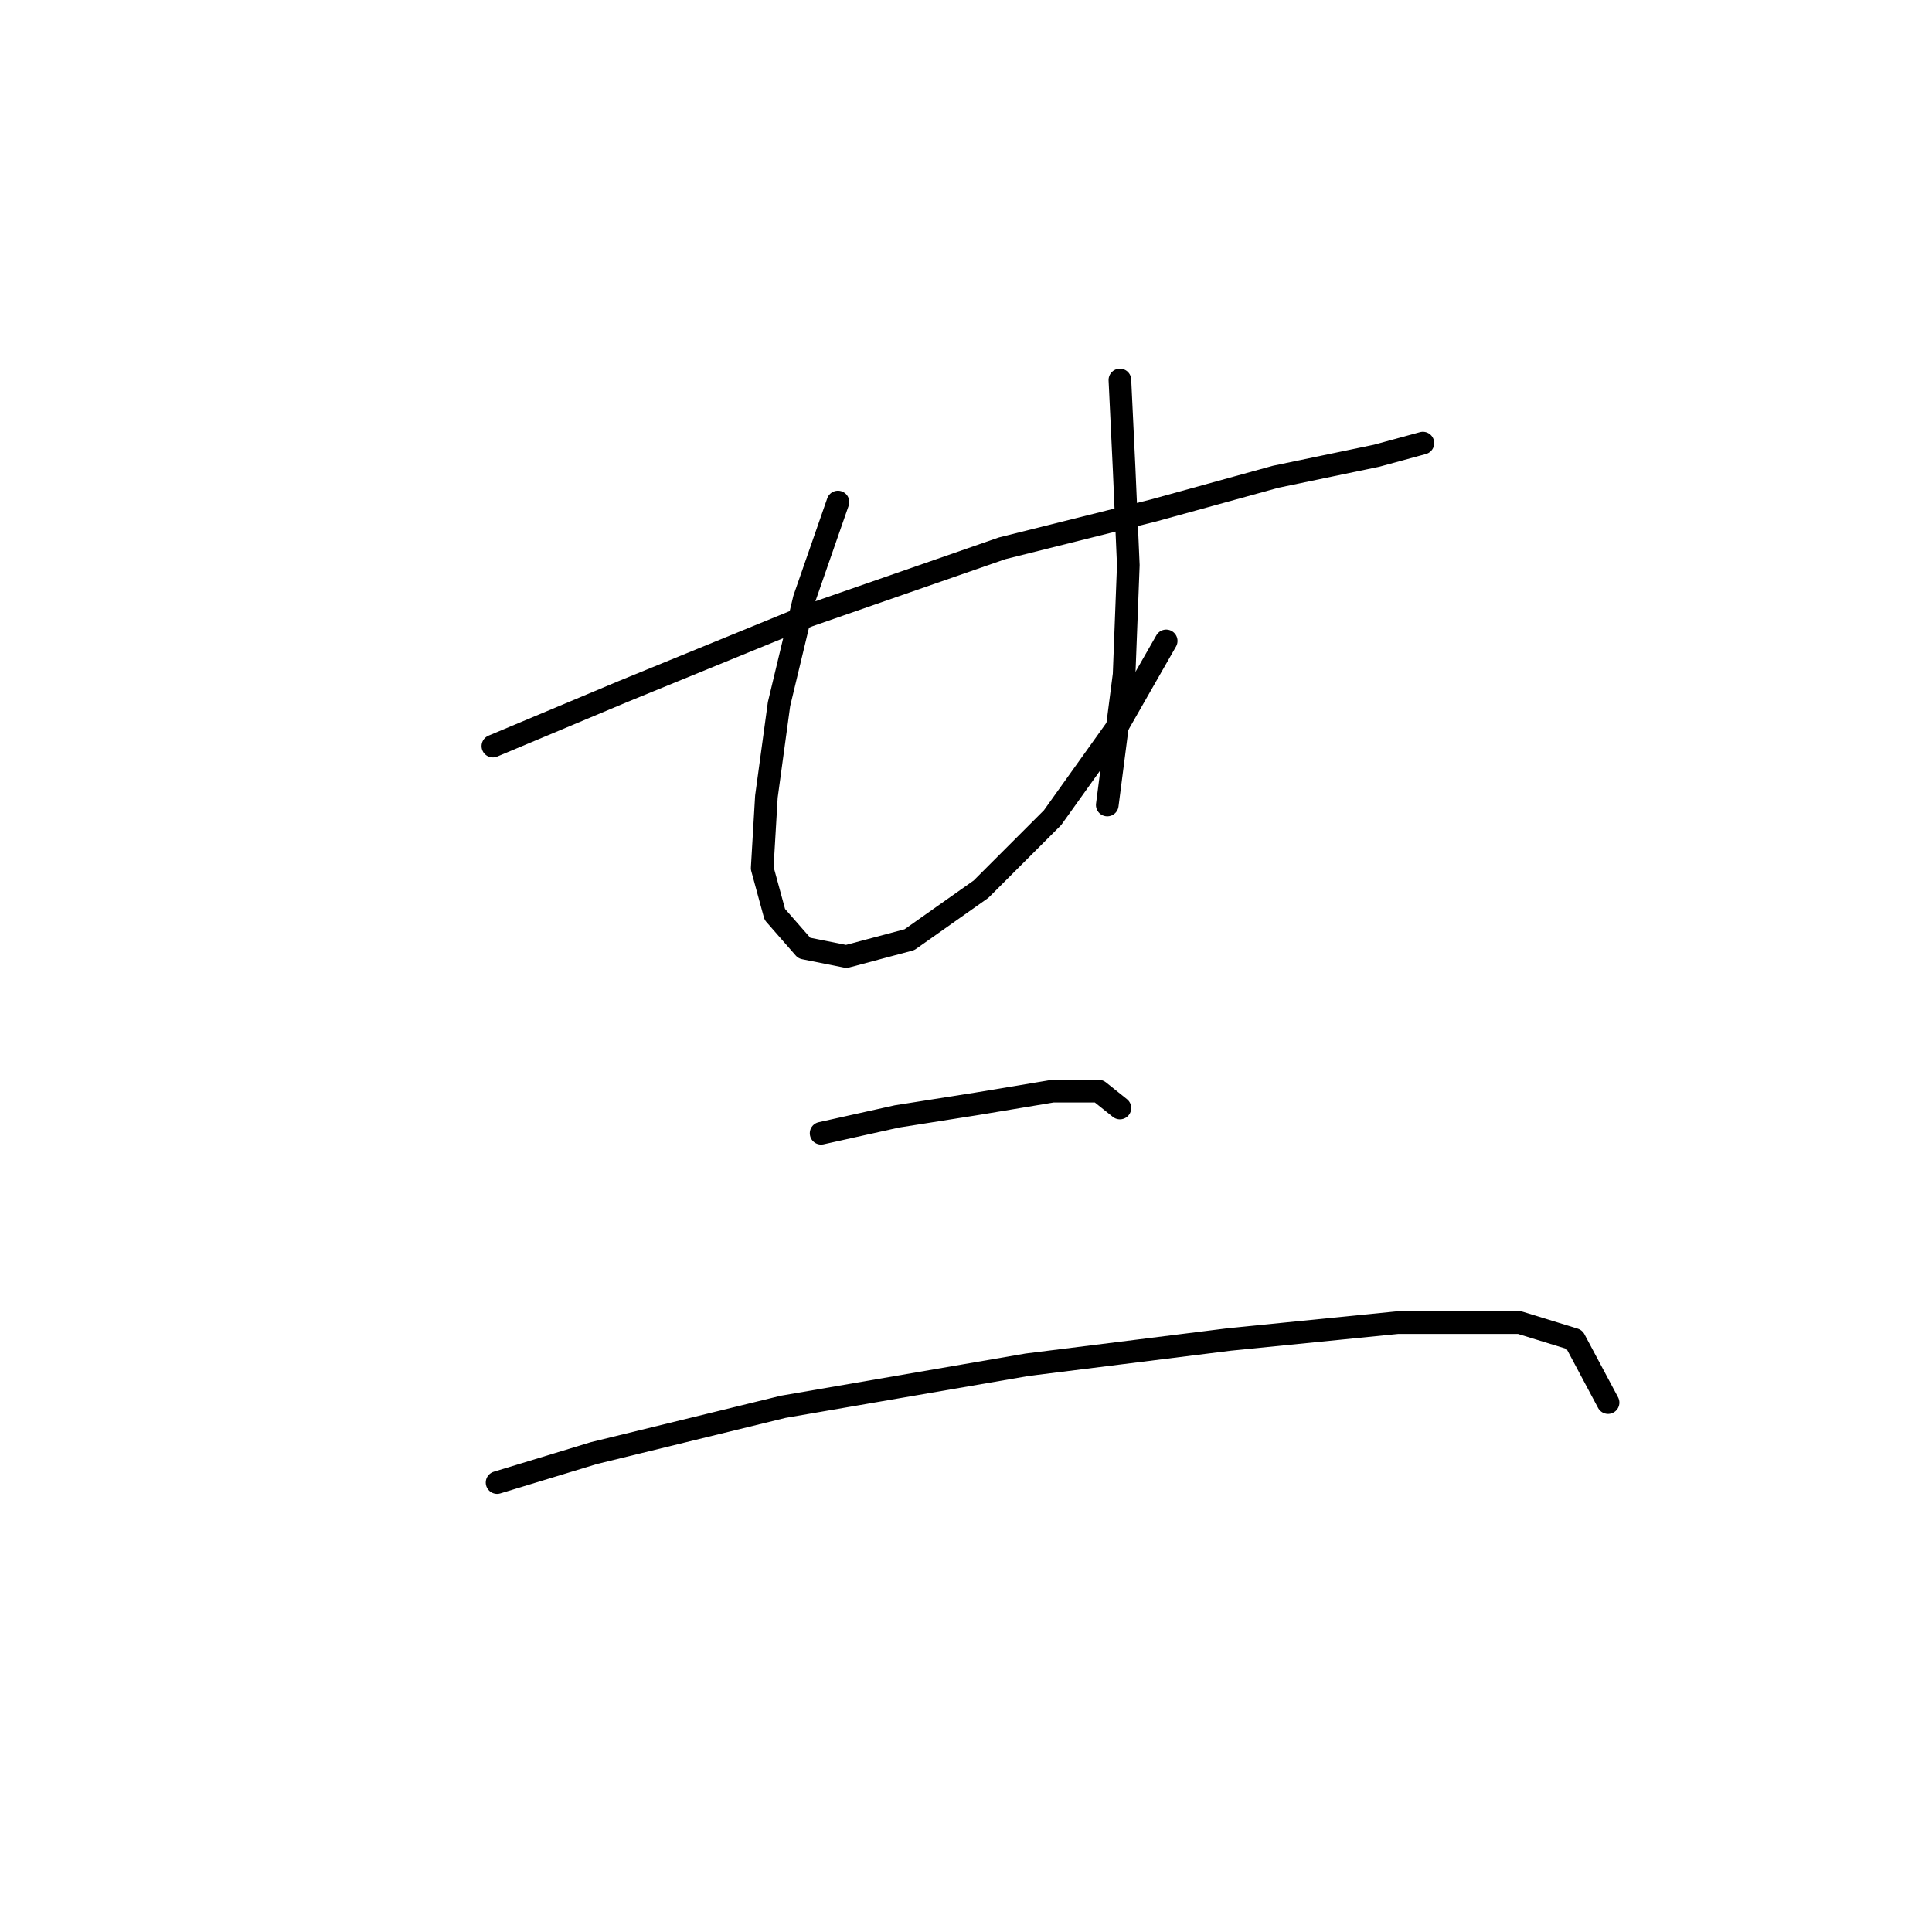 <?xml version="1.0" standalone="no"?>
    <svg width="256" height="256" xmlns="http://www.w3.org/2000/svg" version="1.1">
    <polyline stroke="black" stroke-width="3" stroke-linecap="round" fill="transparent" stroke-linejoin="round" points="65.307 98.862 82.593 91.613 107.128 81.576 132.779 72.654 152.853 67.636 169.024 63.175 182.407 60.387 188.541 58.714 188.541 58.714 " />
        <polyline stroke="black" stroke-width="3" stroke-linecap="round" fill="transparent" stroke-linejoin="round" points="111.031 66.52 106.57 79.346 103.225 93.286 101.552 105.554 100.994 115.033 102.667 121.167 106.57 125.628 112.147 126.743 120.511 124.513 129.991 117.821 139.47 108.342 147.834 96.632 154.526 84.922 154.526 84.922 " />
        <polyline stroke="black" stroke-width="3" stroke-linecap="round" fill="transparent" stroke-linejoin="round" points="148.392 50.349 148.95 62.059 149.507 74.885 148.95 89.383 146.719 106.669 146.719 106.669 " />
        <polyline stroke="black" stroke-width="3" stroke-linecap="round" fill="transparent" stroke-linejoin="round" points="108.801 150.163 118.838 147.933 129.433 146.26 139.47 144.587 145.604 144.587 148.392 146.818 148.392 146.818 " />
        <polyline stroke="black" stroke-width="3" stroke-linecap="round" fill="transparent" stroke-linejoin="round" points="65.864 196.446 78.689 192.543 103.782 186.409 136.124 180.833 162.89 177.487 185.195 175.256 201.366 175.256 208.615 177.487 213.076 185.851 213.076 185.851 " />
        </svg>